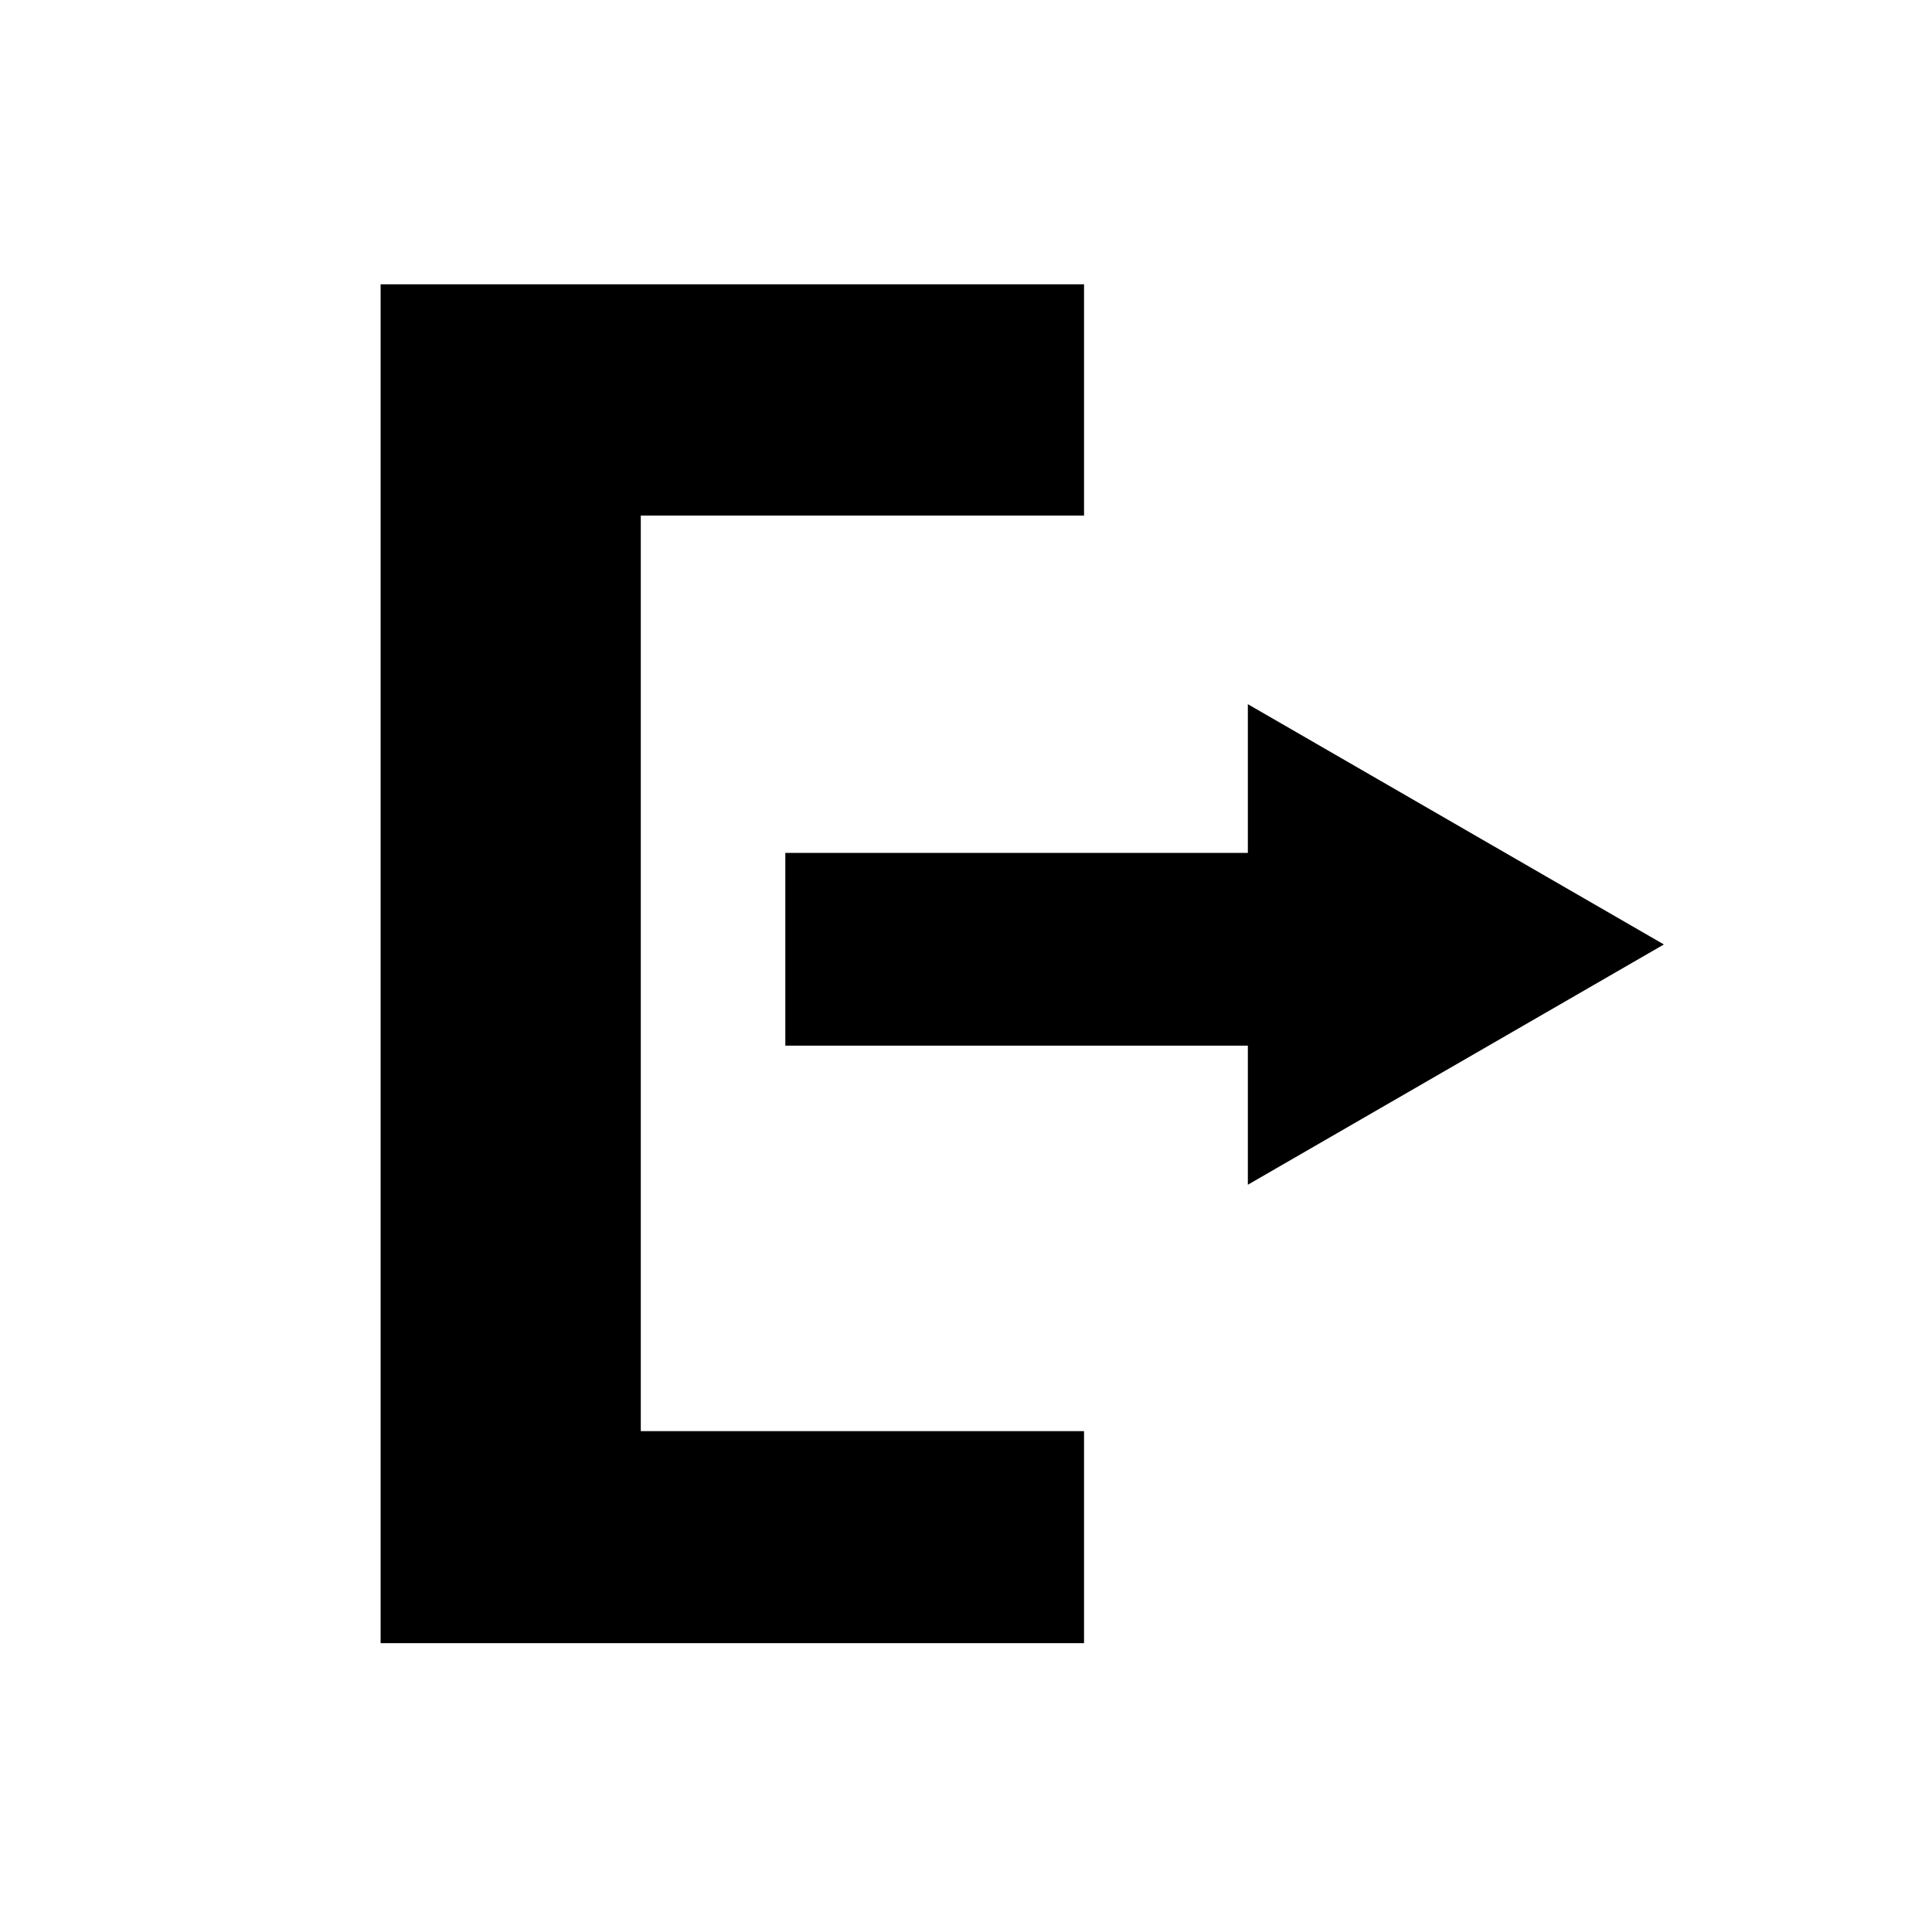 <?xml version="1.0" encoding="utf-8"?>
<!-- Generator: Adobe Illustrator 16.0.0, SVG Export Plug-In . SVG Version: 6.00 Build 0)  -->
<!DOCTYPE svg PUBLIC "-//W3C//DTD SVG 1.1//EN" "http://www.w3.org/Graphics/SVG/1.1/DTD/svg11.dtd">
<svg version="1.1" id="Layer_1" xmlns="http://www.w3.org/2000/svg" xmlns:xlink="http://www.w3.org/1999/xlink" x="0px" y="0px"
	 width="200.5px" height="199.5px" viewBox="0 0 200.5 199.5" enable-background="new 0 0 200.5 199.5" xml:space="preserve">
<g>
	<polygon points="66.5,53.5 112.5,53.5 112.5,29.5 39.5,29.5 39.5,170.5 112.5,170.5 112.5,148.5 66.5,148.5 	"/>
</g>
<g>
	<g>
		<line fill="none" stroke="#000000" stroke-width="20" stroke-miterlimit="10" x1="81.5" y1="98.5" x2="136.5" y2="98.5"/>
		<g>
			<polygon points="129.5,122.932 172.676,98 129.5,73.068 			"/>
		</g>
	</g>
</g>
</svg>
